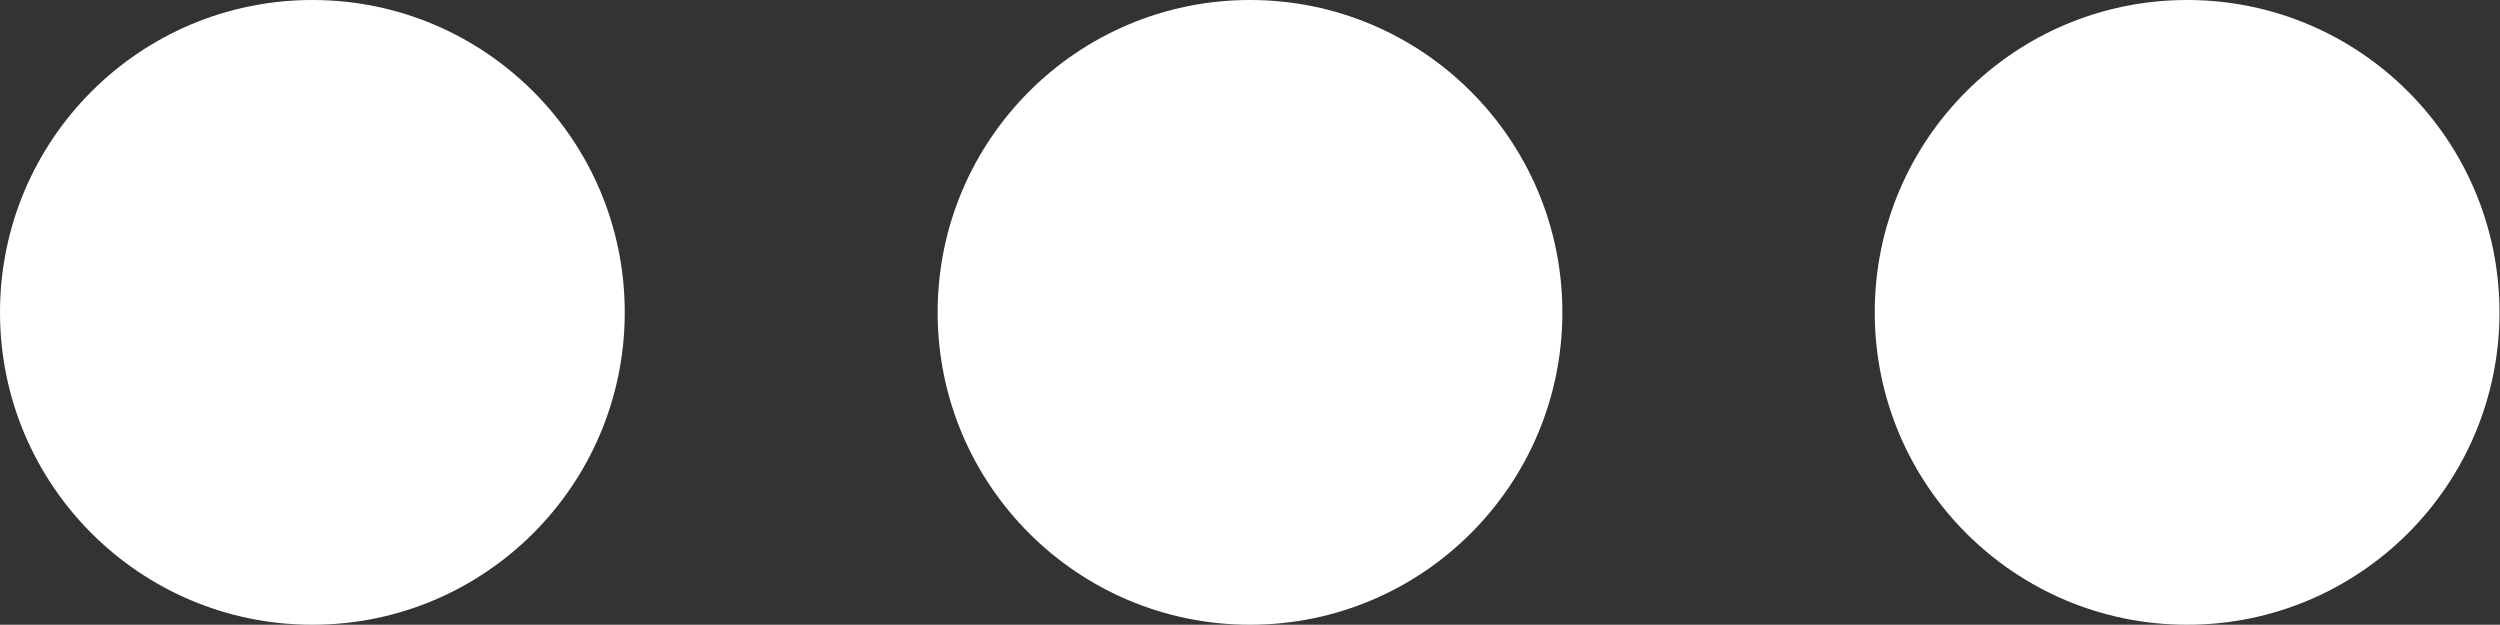 <svg xmlns="http://www.w3.org/2000/svg" viewBox="0 0 48.74 12.18"><rect x="0" y="0" width="48.74" height="12.18" fill="#333333" stroke="none"/><defs><style>.cls-1{fill:#fff;}</style></defs><g id="レイヤー_2" data-name="レイヤー 2"><g id="レイヤー_1-2" data-name="レイヤー 1"><circle class="cls-1" cx="24.37" cy="6.09" r="6.09"/><circle class="cls-1" cx="6.09" cy="6.09" r="6.09"/><circle class="cls-1" cx="42.64" cy="6.09" r="6.09"/></g></g></svg>